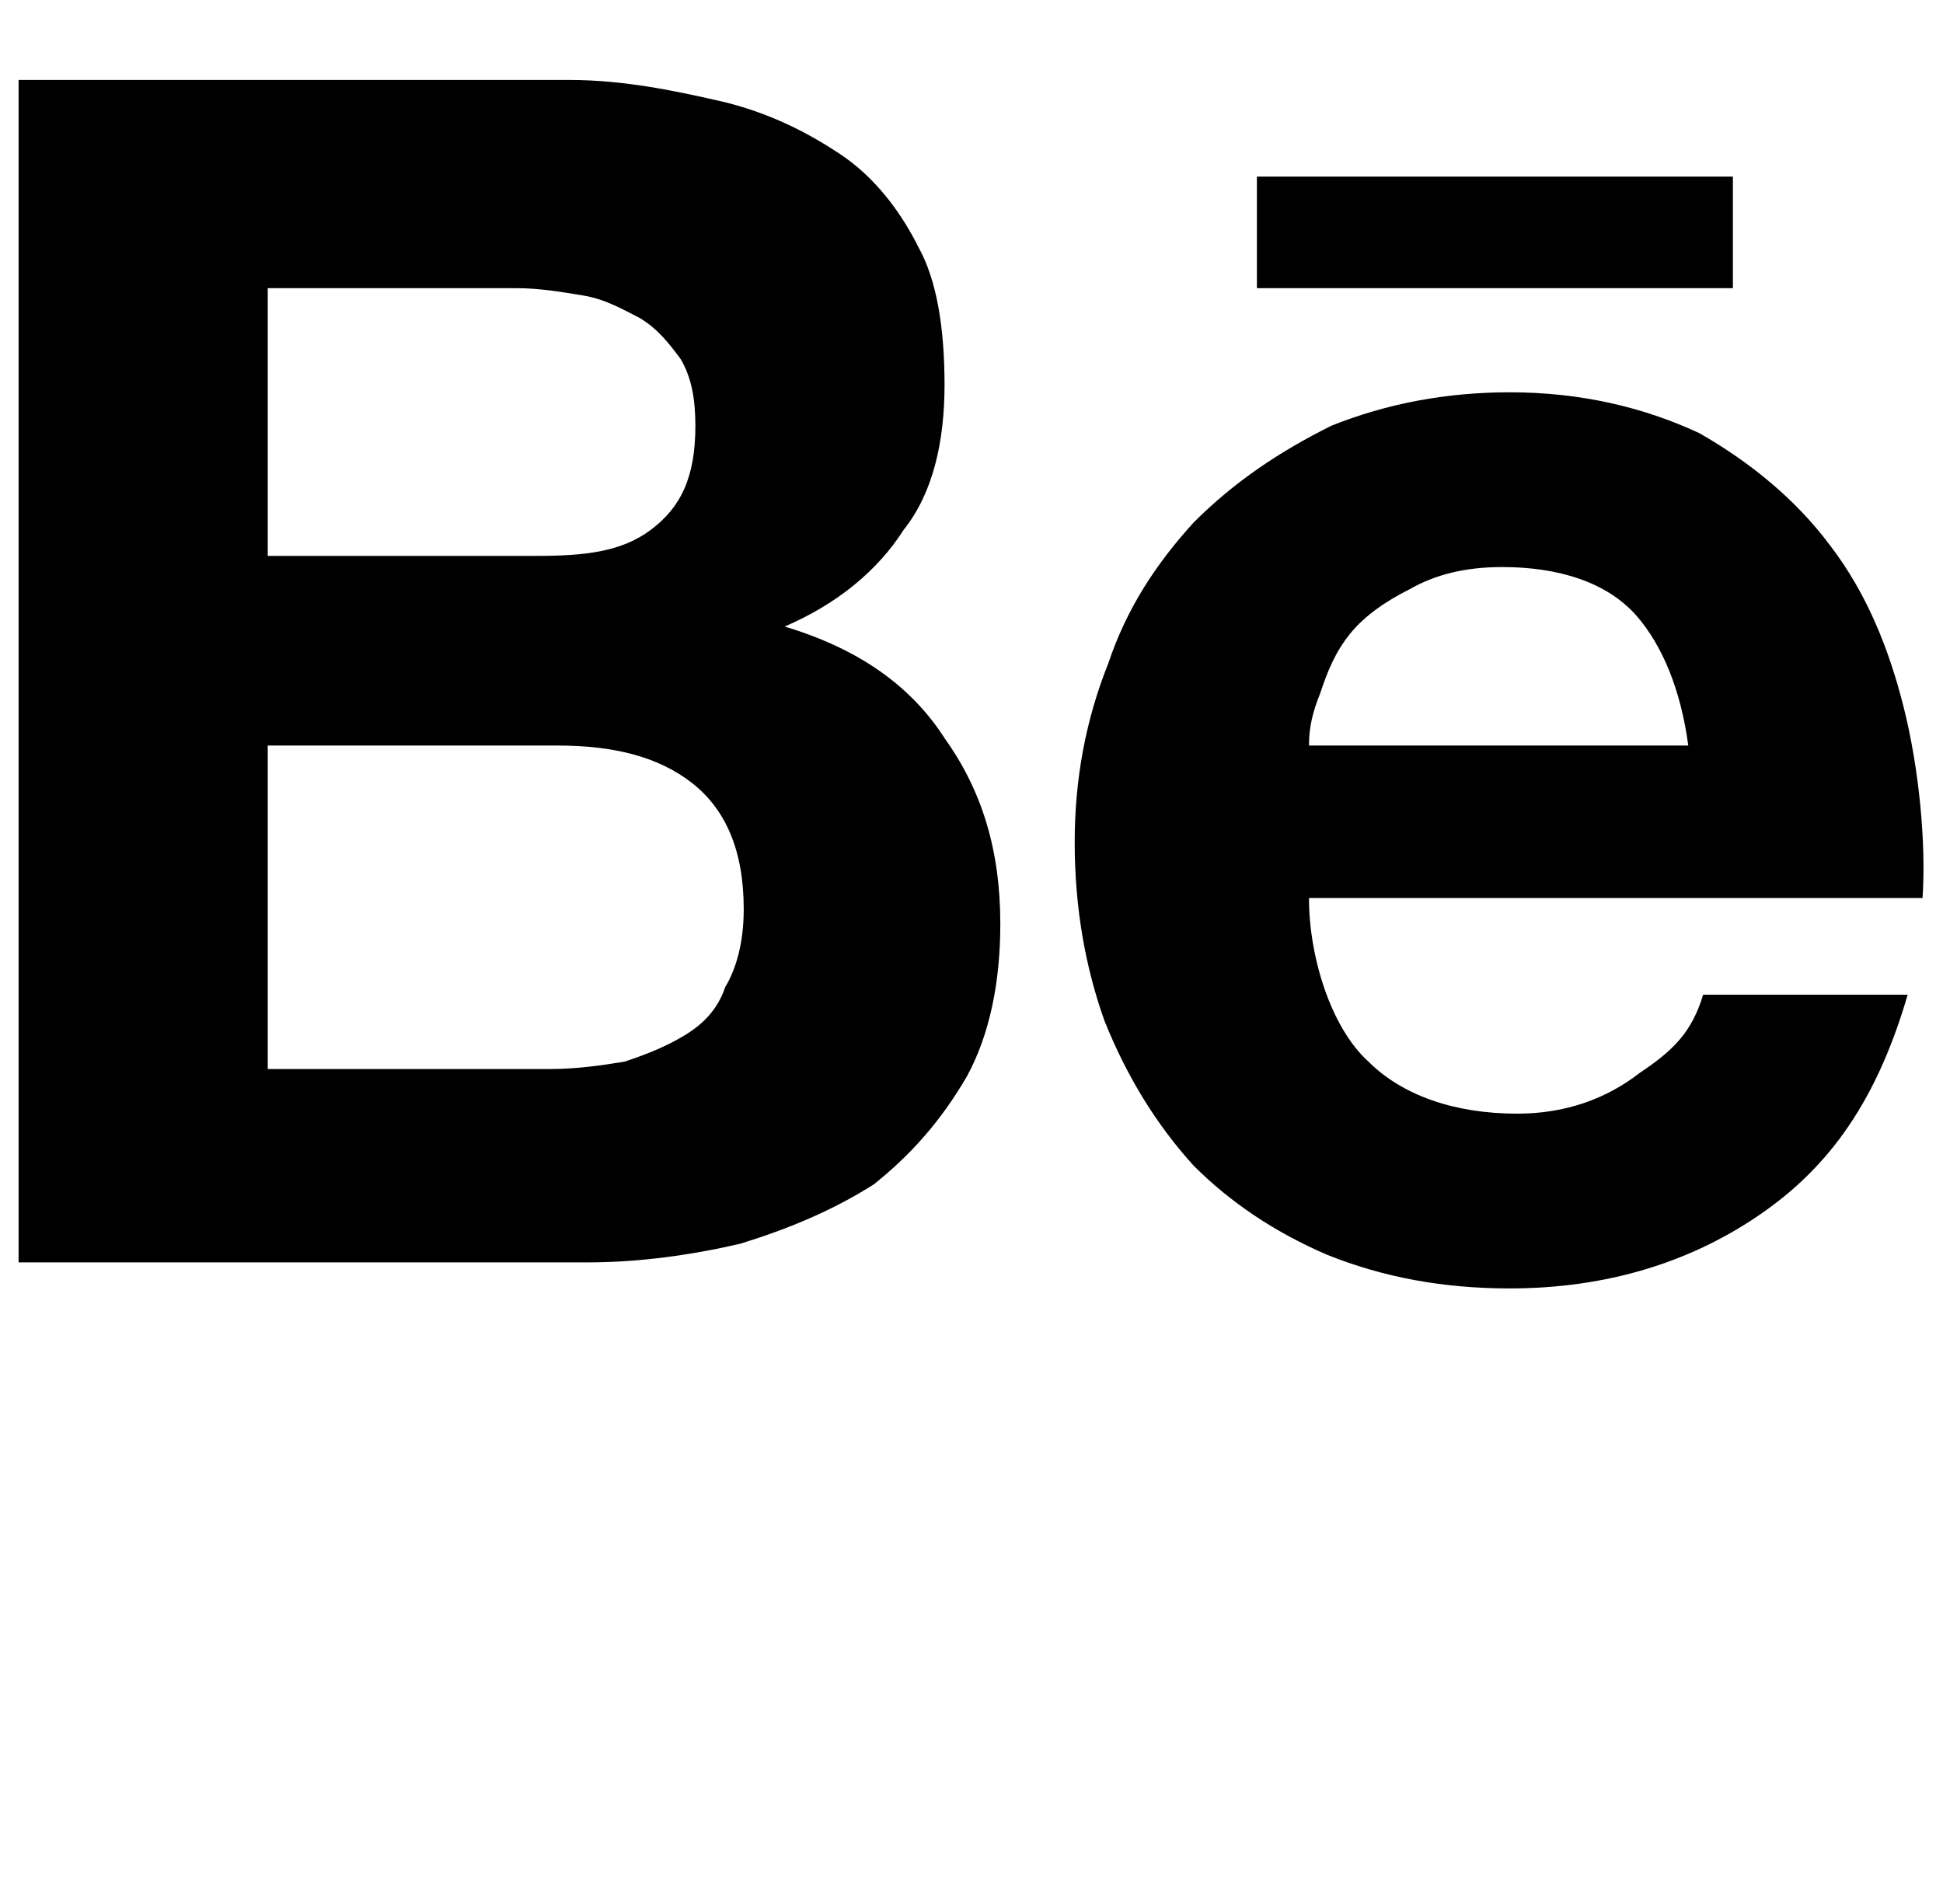 <?xml version="1.0" standalone="no"?>
<!DOCTYPE svg PUBLIC "-//W3C//DTD SVG 1.1//EN" "http://www.w3.org/Graphics/SVG/1.1/DTD/svg11.dtd" >
<svg xmlns="http://www.w3.org/2000/svg" xmlns:xlink="http://www.w3.org/1999/xlink" version="1.1" viewBox="-10 0 1045 1024">
   <path fill="currentColor"
d="M922 155h-256v-60h256v60zM498 397c20 28 30 60 30 100c0 32 -6 60 -18 82c-14 24 -30 42 -50 58c-22 14 -46 24 -72 32c-26 6 -54 10 -82 10h-306v-636h296c30 0 58 6 84 12c24 6 44 16 62 28s32 30 42 50c10 18 14 44 14 74s-6 58 -22 78c-14 22 -36 40 -64 52
c40 12 68 32 86 60zM134 299h144c26 0 46 -2 62 -14s24 -28 24 -56c0 -14 -2 -26 -8 -36c-6 -8 -12 -16 -22 -22c-8 -4 -18 -10 -30 -12s-24 -4 -36 -4h-134v144zM390 489c0 -32 -10 -54 -28 -68s-42 -20 -72 -20h-156v174h152c14 0 28 -2 40 -4c12 -4 22 -8 32 -14
s18 -14 22 -26c6 -10 10 -24 10 -42zM1024 483h-330c0 32 12 70 32 88c18 18 46 28 80 28c26 0 48 -8 66 -22c18 -12 28 -22 34 -42h110c-18 62 -46 96 -82 120s-80 38 -132 38c-36 0 -68 -6 -98 -18c-28 -12 -52 -28 -72 -48c-20 -22 -36 -48 -48 -78
c-10 -28 -16 -60 -16 -96c0 -34 6 -66 18 -96c10 -30 26 -54 46 -76c22 -22 46 -38 74 -52c30 -12 62 -18 96 -18c38 0 72 8 102 22c28 16 52 36 70 60c20 26 32 56 40 88s12 72 10 102zM898 401c-4 -30 -14 -54 -28 -70c-16 -18 -42 -26 -72 -26c-20 0 -36 4 -50 12
c-12 6 -24 14 -32 24s-12 20 -16 32c-4 10 -6 18 -6 28h204z" />
</svg>
